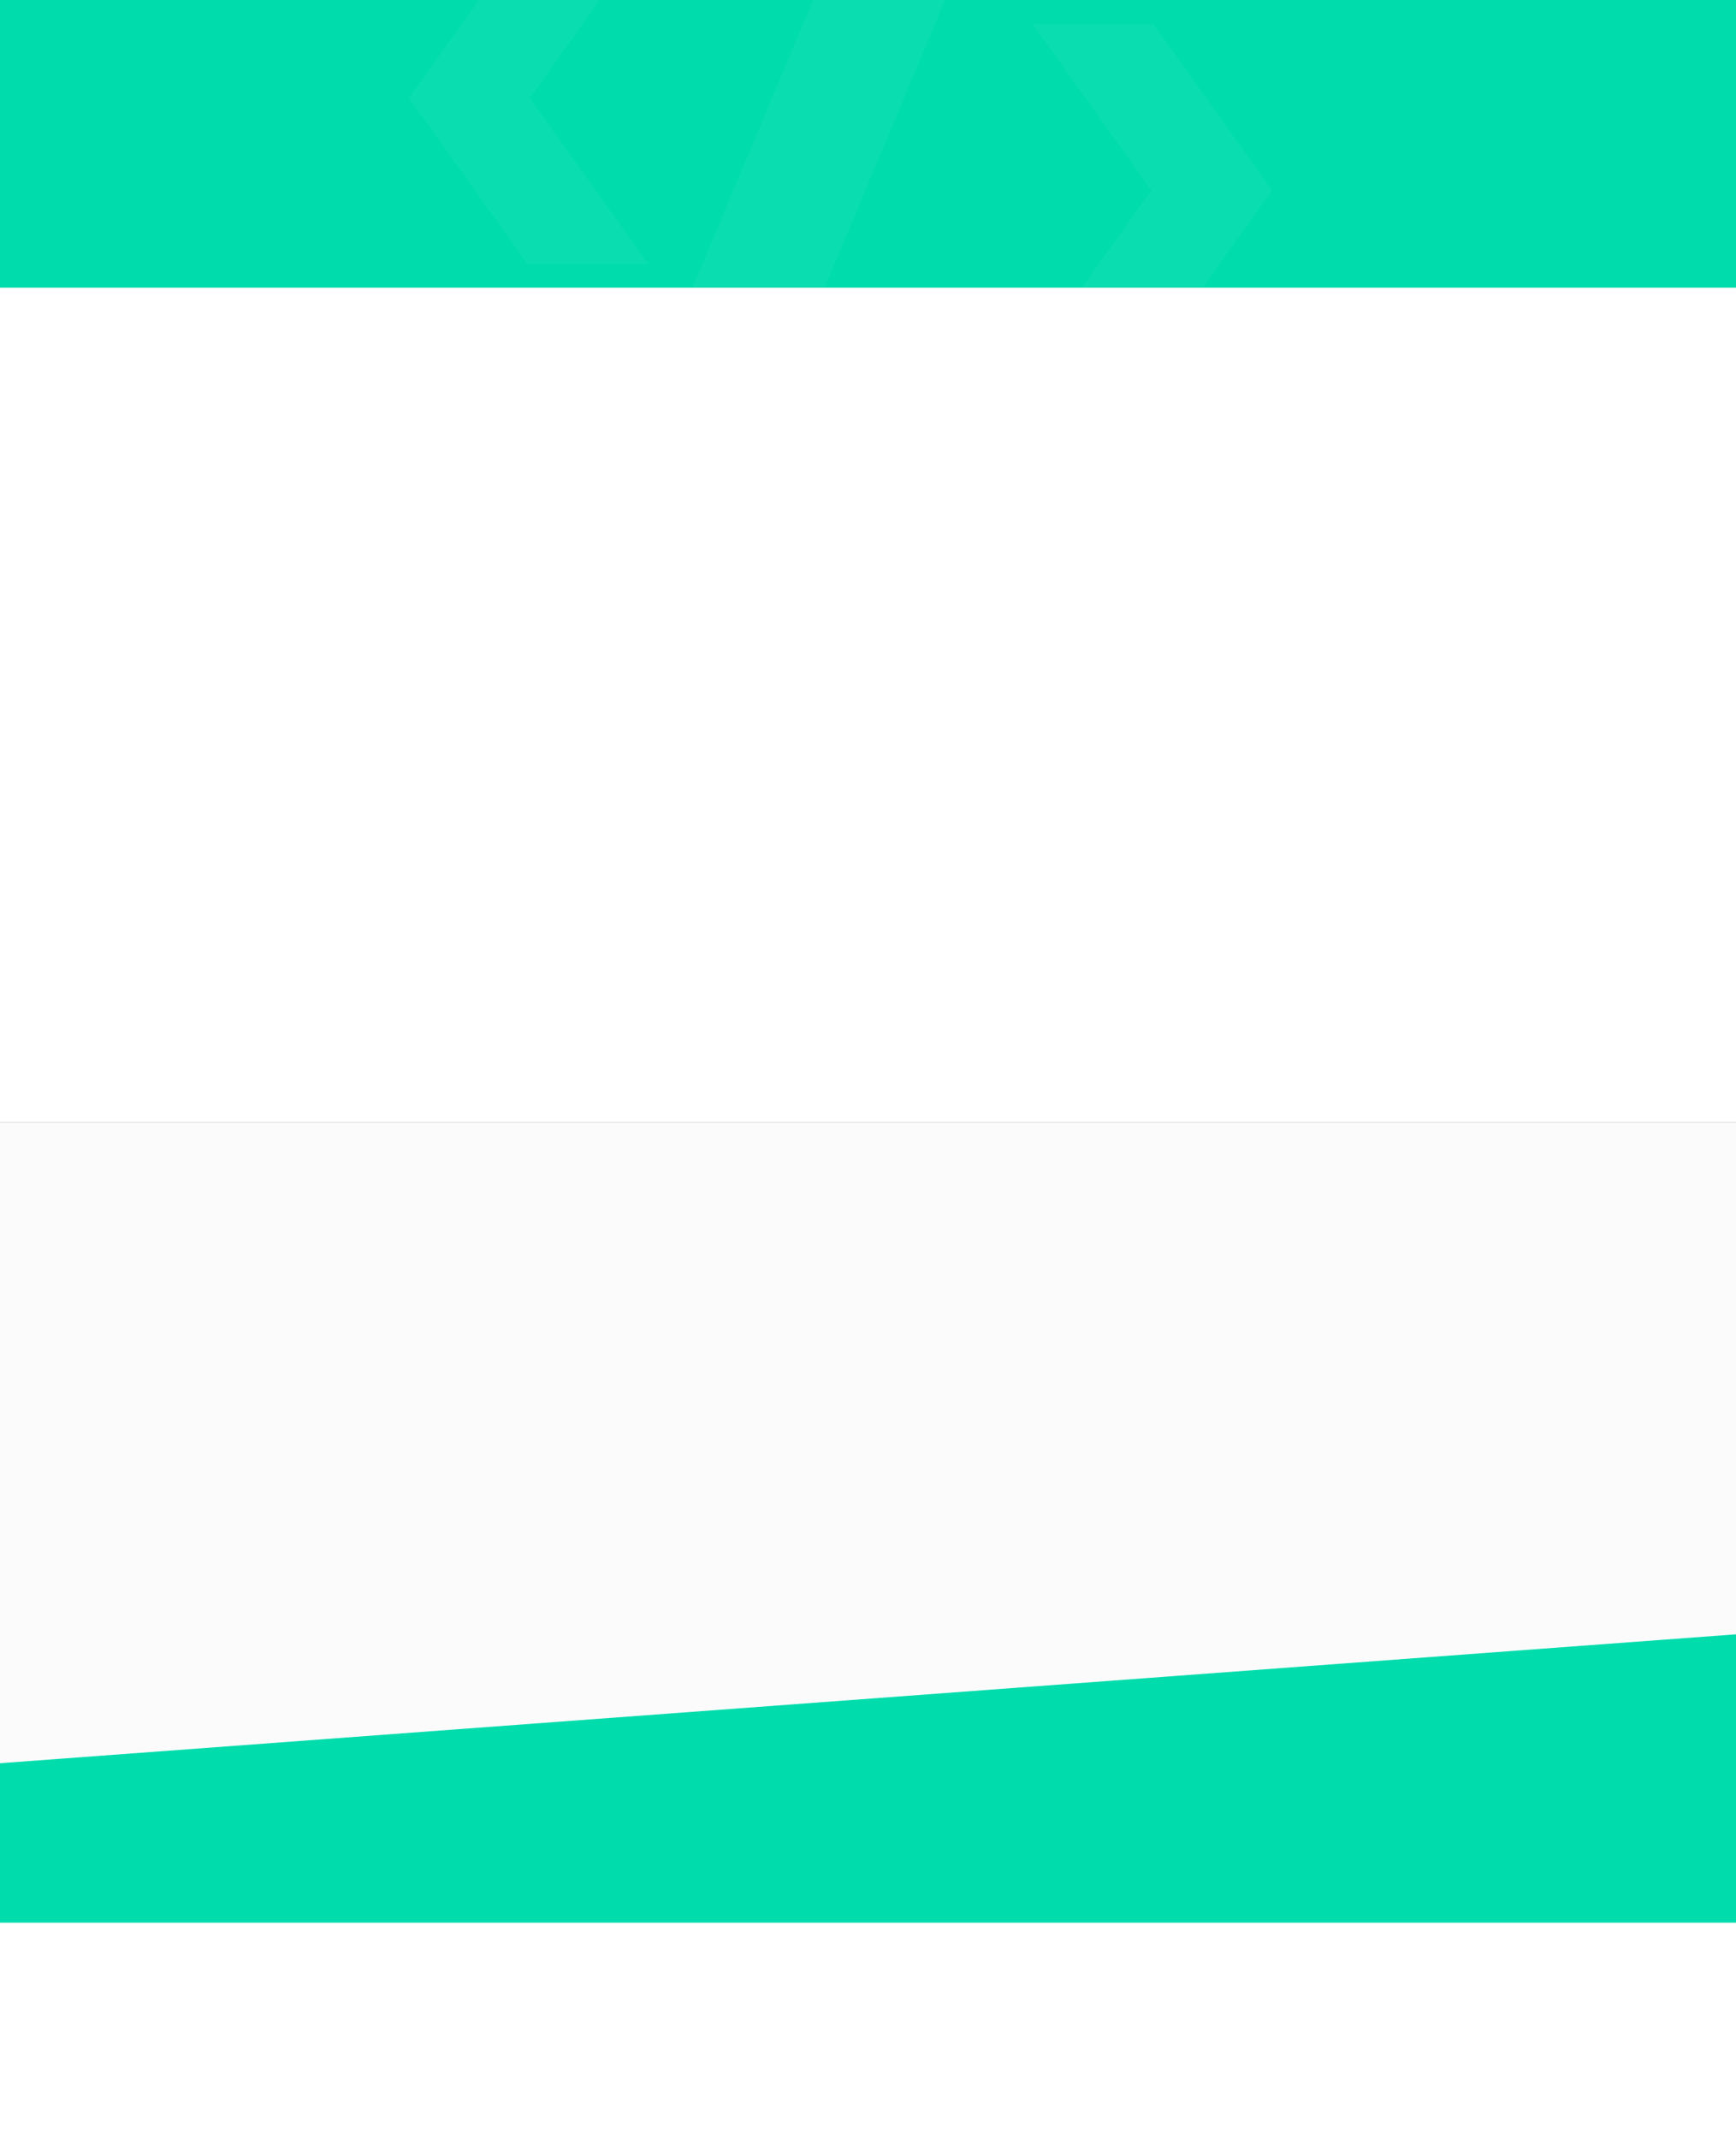 <svg xmlns="http://www.w3.org/2000/svg" xmlns:xlink="http://www.w3.org/1999/xlink" width="2560" height="3153" viewBox="0 0 2560 3153">
    <rect x="0" y="0" width="2560" height="3153" fill="#333333" stroke="none"/>
    <defs>
        <path id="a" d="M0 0h2560v1230H0z"/>
        <path id="b" d="M0 0h2560v424H0z"/>
    </defs>
    <g fill="none" fill-rule="evenodd">
        <g transform="translate(0 424)">
            <path fill="#FBFBFB" d="M0 1230h2560v1180H0z"/>
            <use fill="#FFF" xlink:href="#a"/>
        </g>
        <path fill="#FFF" d="M0 2819h2560v334H0z"/>
        <path fill="#00DCAC" d="M2560 2409v190H0zM0 2599h2560v235H0z"/>
        <mask id="c" fill="#fff">
            <use xlink:href="#b"/>
        </mask>
        <use fill="#00DCAC" xlink:href="#b"/>
        <path fill="#FFF" d="M603-100l174.749 244.5L603 389h178.244L956 144.5 781.244-100z" mask="url(#c)" opacity=".2" transform="matrix(-1 0 0 1 1559 0)"/>
        <path fill="#FFF" d="M1523 36l174.749 244.5L1523 525h178.244L1876 280.5 1701.244 36zM1223.191-58L994 489h194.813L1418-58z" mask="url(#c)" opacity=".2"/>
    </g>
</svg>
